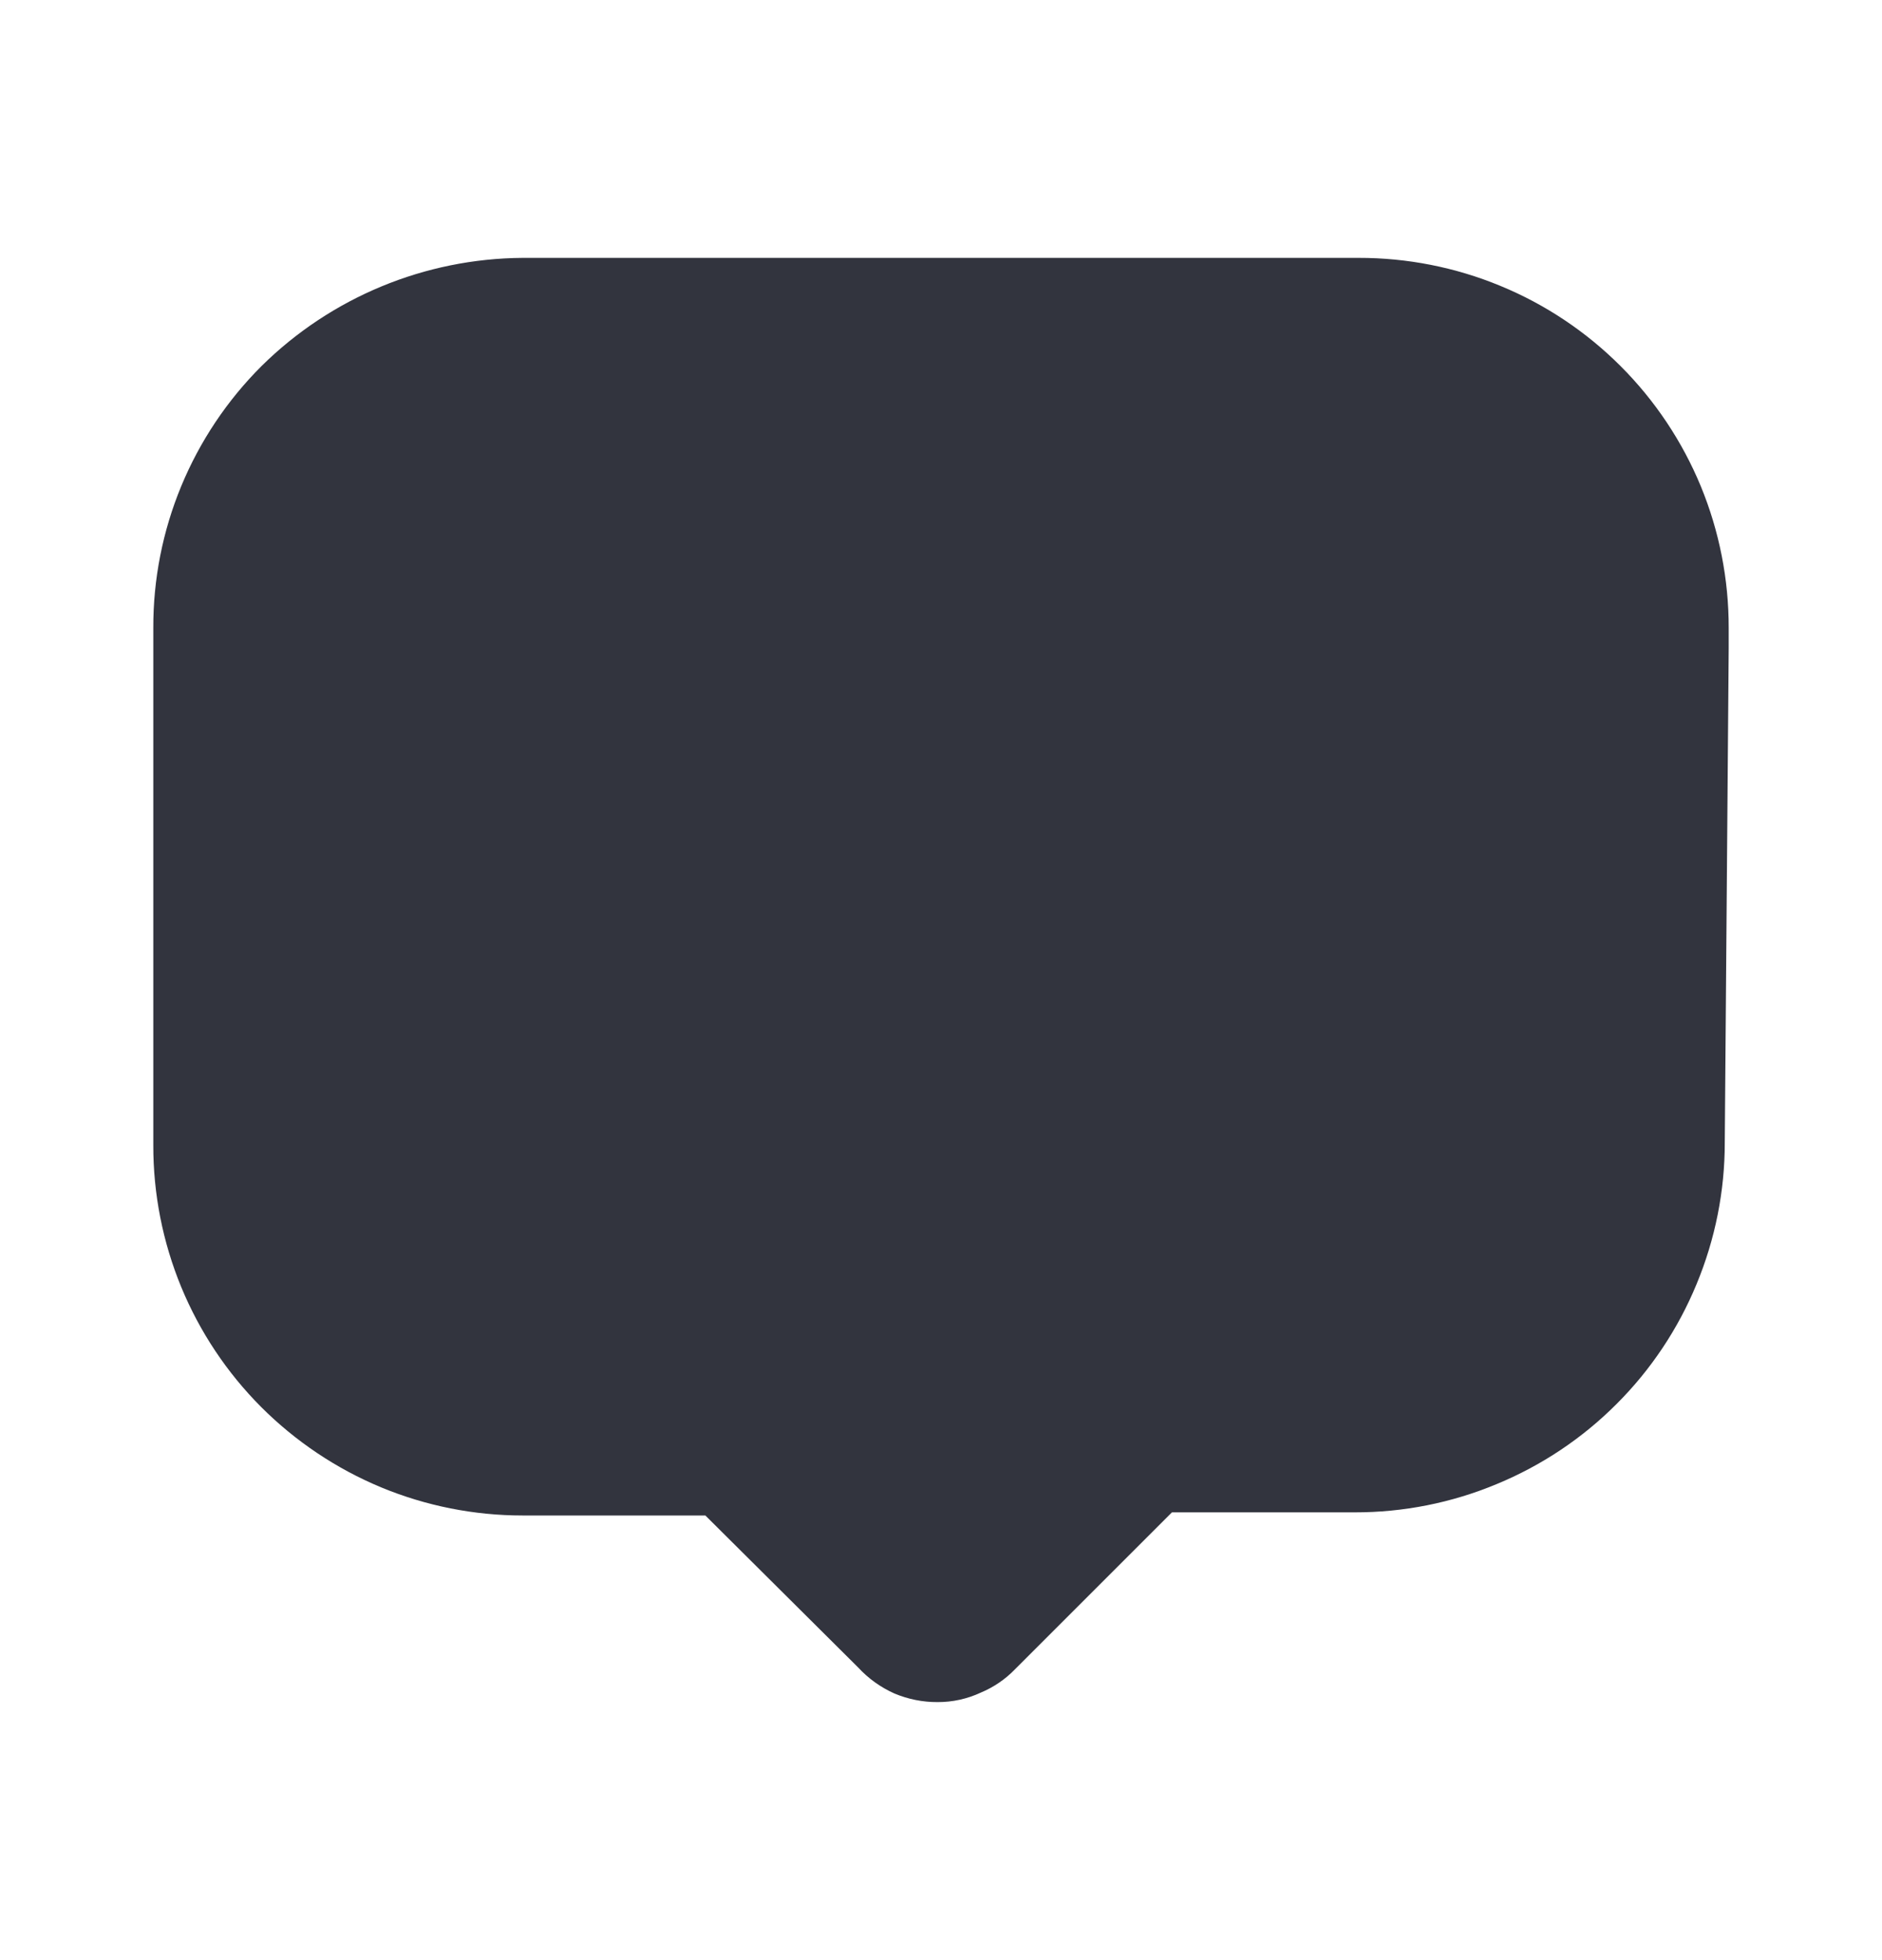 <svg width="24" height="25" viewBox="0 0 24 25" fill="none" xmlns="http://www.w3.org/2000/svg">
<path d="M22.045 8.269L21.995 14.569C21.996 15.19 21.873 15.806 21.635 16.379C21.399 16.951 21.052 17.471 20.614 17.908C20.177 18.346 19.657 18.693 19.085 18.929C18.512 19.168 17.896 19.29 17.275 19.289H14.945L12.945 21.289C12.821 21.418 12.671 21.52 12.505 21.589C12.333 21.669 12.145 21.71 11.955 21.709C11.766 21.71 11.579 21.672 11.405 21.599C11.231 21.521 11.074 21.409 10.945 21.269L8.995 19.329H6.665C6.046 19.329 5.432 19.207 4.86 18.97C4.288 18.732 3.769 18.384 3.331 17.946C2.894 17.508 2.547 16.987 2.311 16.415C2.075 15.842 1.954 15.228 1.955 14.609V8.009C1.953 7.389 2.074 6.774 2.311 6.201C2.548 5.628 2.896 5.107 3.335 4.669C4.222 3.792 5.418 3.297 6.665 3.289H17.325C17.945 3.288 18.56 3.409 19.133 3.646C19.706 3.882 20.227 4.23 20.666 4.669C21.104 5.107 21.452 5.628 21.689 6.201C21.925 6.774 22.046 7.389 22.045 8.009V8.269Z" fill="#32343E"/>
</svg>
